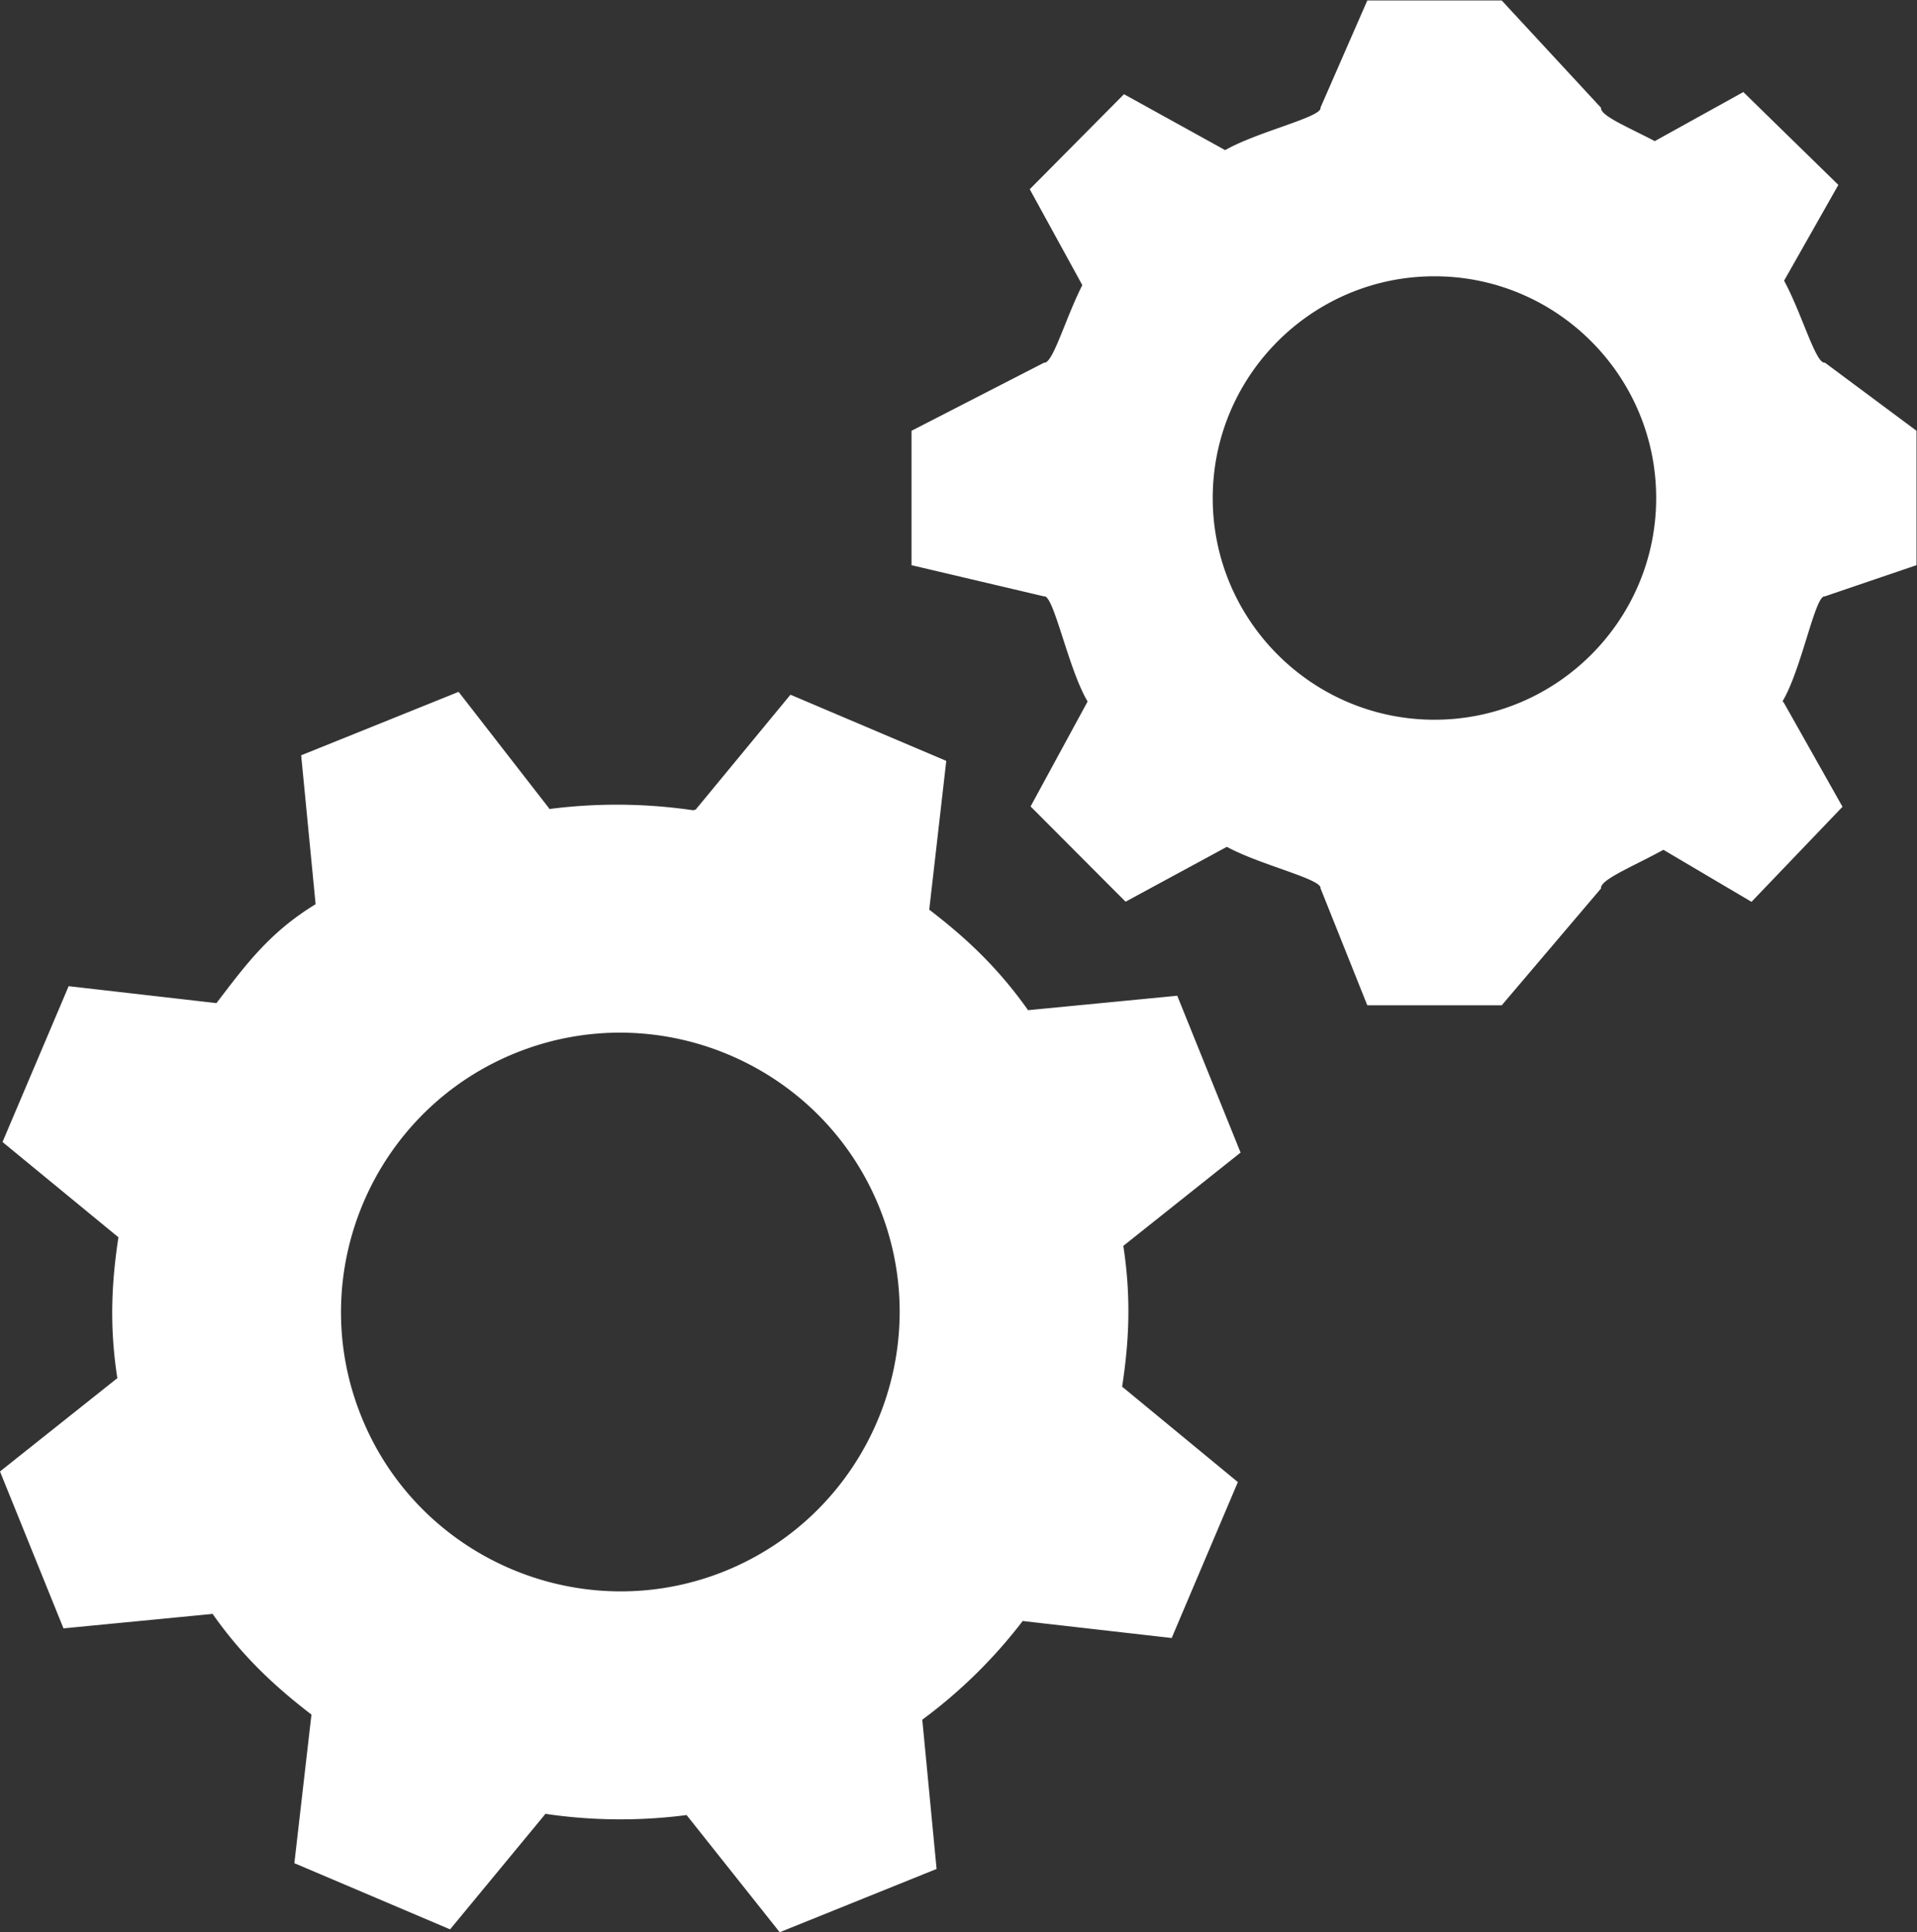 <svg xmlns="http://www.w3.org/2000/svg" viewBox="0 0 218.668 220.444" height="220.444" width="218.668"><rect x="0" y="0" width="218.668" height="220.444" fill="#333333" stroke="none"/><defs><clipPath id="a"><path d="M0 165.333h164.001V0H0z"/></clipPath></defs><g clip-path="url(#a)" transform="matrix(1.333 0 0 -1.333 0 220.444)"><path d="M122.751 103.775c-10.465 0-18.975 8.51-18.975 18.973 0 10.47 8.51 18.98 18.975 18.98 10.461 0 18.971-8.51 18.971-18.98 0-10.463-8.51-18.973-18.971-18.973m33.404 10.558l7.846 2.67v11.502l-7.835 5.828h-.046c-.817 0-2.055 4.654-3.666 7.396l.019-.722 4.839 8.542-8.131 7.947-8.896-4.929 2.774-.075c-2.739 1.62-6.058 2.818-6.058 3.627v.034l-8.495 9.18h-11.503l-4.002-9.16v-.054c0-.809-5.569-2.054-8.3-3.674l.246.021-8.766 4.845-8.064-8.132 4.876-8.895.04 1.445c-1.619-2.742-2.839-7.396-3.652-7.396h-.038l-11.342-5.828v-11.503l11.334-2.669h.046c.813 0 2.055-6.242 3.675-8.975l-.016-.076-4.851-8.929 8.128-8.153 8.907 4.826-.523.031c2.731-1.613 8.3-2.864 8.3-3.677v-.034l4.002-10.013h11.503l8.495 10.001v.046c0 .813 3.319 2.061 6.065 3.674l-1.388-.019 8.201-4.846 7.788 8.136-5.015 8.898-.112.135c1.619 2.733 2.763 8.975 3.58 8.975zM62.027 30.906c-12.211-4.923-26.174 1-31.101 13.22-4.946 12.234.982 26.191 13.196 31.126 12.23 4.94 26.182-.997 31.12-13.203 4.946-12.235-.985-26.19-13.215-31.143m33.992 15.761c.611 3.95.779 7.67.107 12.078l.034.025 9.999 7.958-5.419 13.424-12.703-1.23-.05-.024c-2.574 3.64-5.298 6.195-8.479 8.627l.015.04 1.452 12.687-13.333 5.664-8.113-9.835-.217-.054a45.071 45.071 0 0 1-12.311.105v.04l-7.757 9.988-13.473-5.429 1.23-12.686v-.063c-4-2.438-6.06-5.3-8.493-8.48l.026.017-12.66 1.451-5.66-13.336 9.866-8.112.056-.026c-.6-3.953-.777-7.672-.093-12.093l-.044-.013L0 39.435l5.432-13.428 12.699 1.232.046.027c2.571-3.657 5.298-6.195 8.483-8.645l-.012-.025L25.189 5.91 38.515.246l8.12 9.835.023.053a44.007 44.007 0 0 1 12.104-.105l.011-.026L66.721 0l13.425 5.416-1.218 12.714-.02.05a42.935 42.935 0 0 1 8.621 8.477l.038-.027 12.696-1.449 5.664 13.346-9.854 8.126z" fill="#ffffff"/></g></svg>
